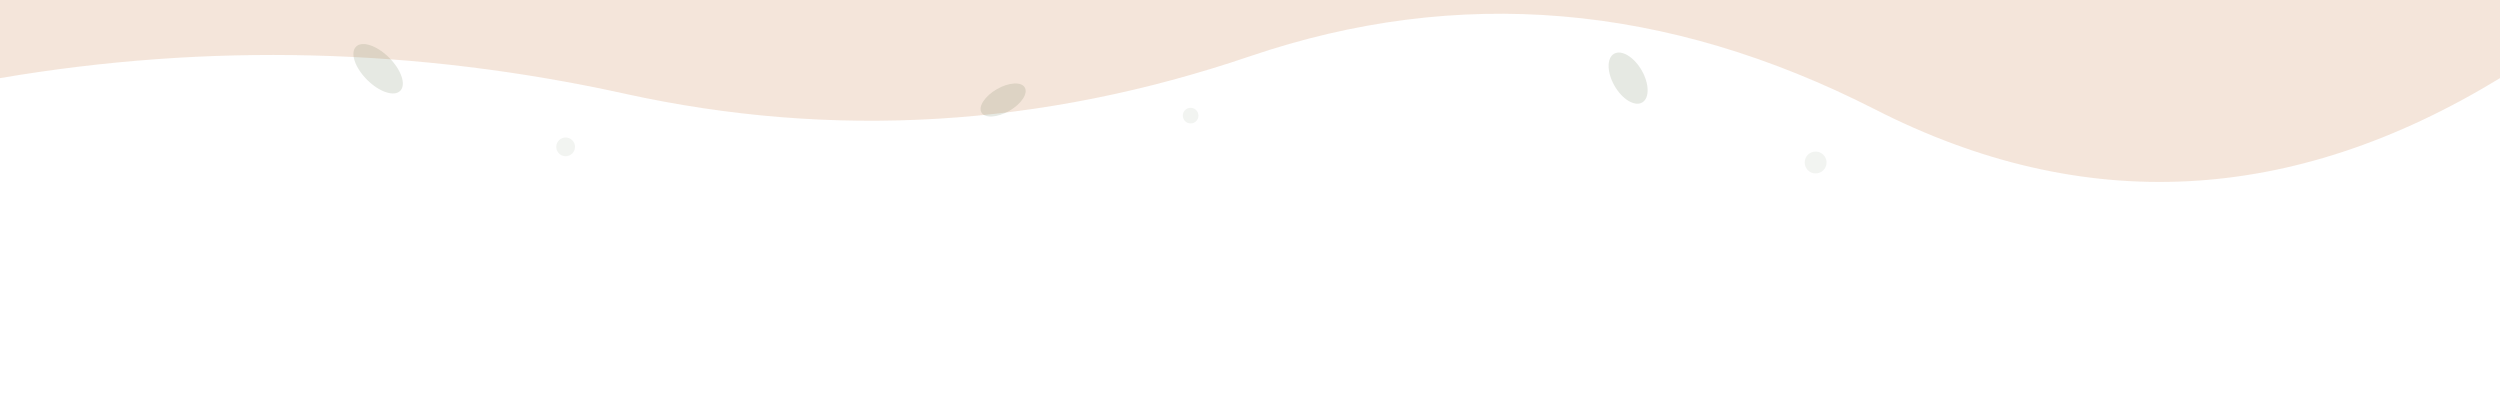 <?xml version="1.0" encoding="UTF-8"?>
<svg viewBox="0 0 800 128" xmlns="http://www.w3.org/2000/svg" preserveAspectRatio="none">
  <defs>
    <filter id="roughTextureBottom" x="0%" y="0%" width="100%" height="100%">
      <feTurbulence baseFrequency="0.04" numOctaves="3" result="noise" seed="1" />
      <feDisplacementMap in="SourceGraphic" in2="noise" scale="2" />
    </filter>
    <filter id="shadowBottom" x="0%" y="0%" width="120%" height="120%">
      <feGaussianBlur in="SourceAlpha" stdDeviation="2"/>
      <feOffset dx="1" dy="2" result="offset"/>
      <feFlood flood-color="rgba(139, 90, 60, 0.2)"/>
      <feComposite in2="offset" operator="in"/>
      <feMerge> 
        <feMergeNode/>
        <feMergeNode in="SourceGraphic"/> 
      </feMerge>
    </filter>
  </defs>
  
  <!-- Main border path (orange wave) -->
  <path
    d="M0,25 Q100,8 200,30 T400,18 T600,35 T800,25 L800,0 L0,0 Z"
    fill="rgba(180,83,9,0.15)"
    filter="url(#roughTextureBottom)"
  />
  
  <!-- Scattered botanical elements -->
  <g fill="rgba(90, 107, 71, 0.15)" filter="url(#shadowBottom)">
    <ellipse cx="120" cy="20" rx="10" ry="5" transform="rotate(45 120 20)" />
    <ellipse cx="320" cy="30" rx="8" ry="4" transform="rotate(-30 320 30)" />
    <ellipse cx="520" cy="23" rx="9" ry="5" transform="rotate(60 520 23)" />
    
    <!-- Small flowers -->
    <circle cx="180" cy="45" r="3" fill="rgba(168, 181, 160, 0.15)" />
    <circle cx="380" cy="35" r="2.5" fill="rgba(168, 181, 160, 0.15)" />
    <circle cx="580" cy="50" r="3.5" fill="rgba(168, 181, 160, 0.15)" />
  </g>
</svg>